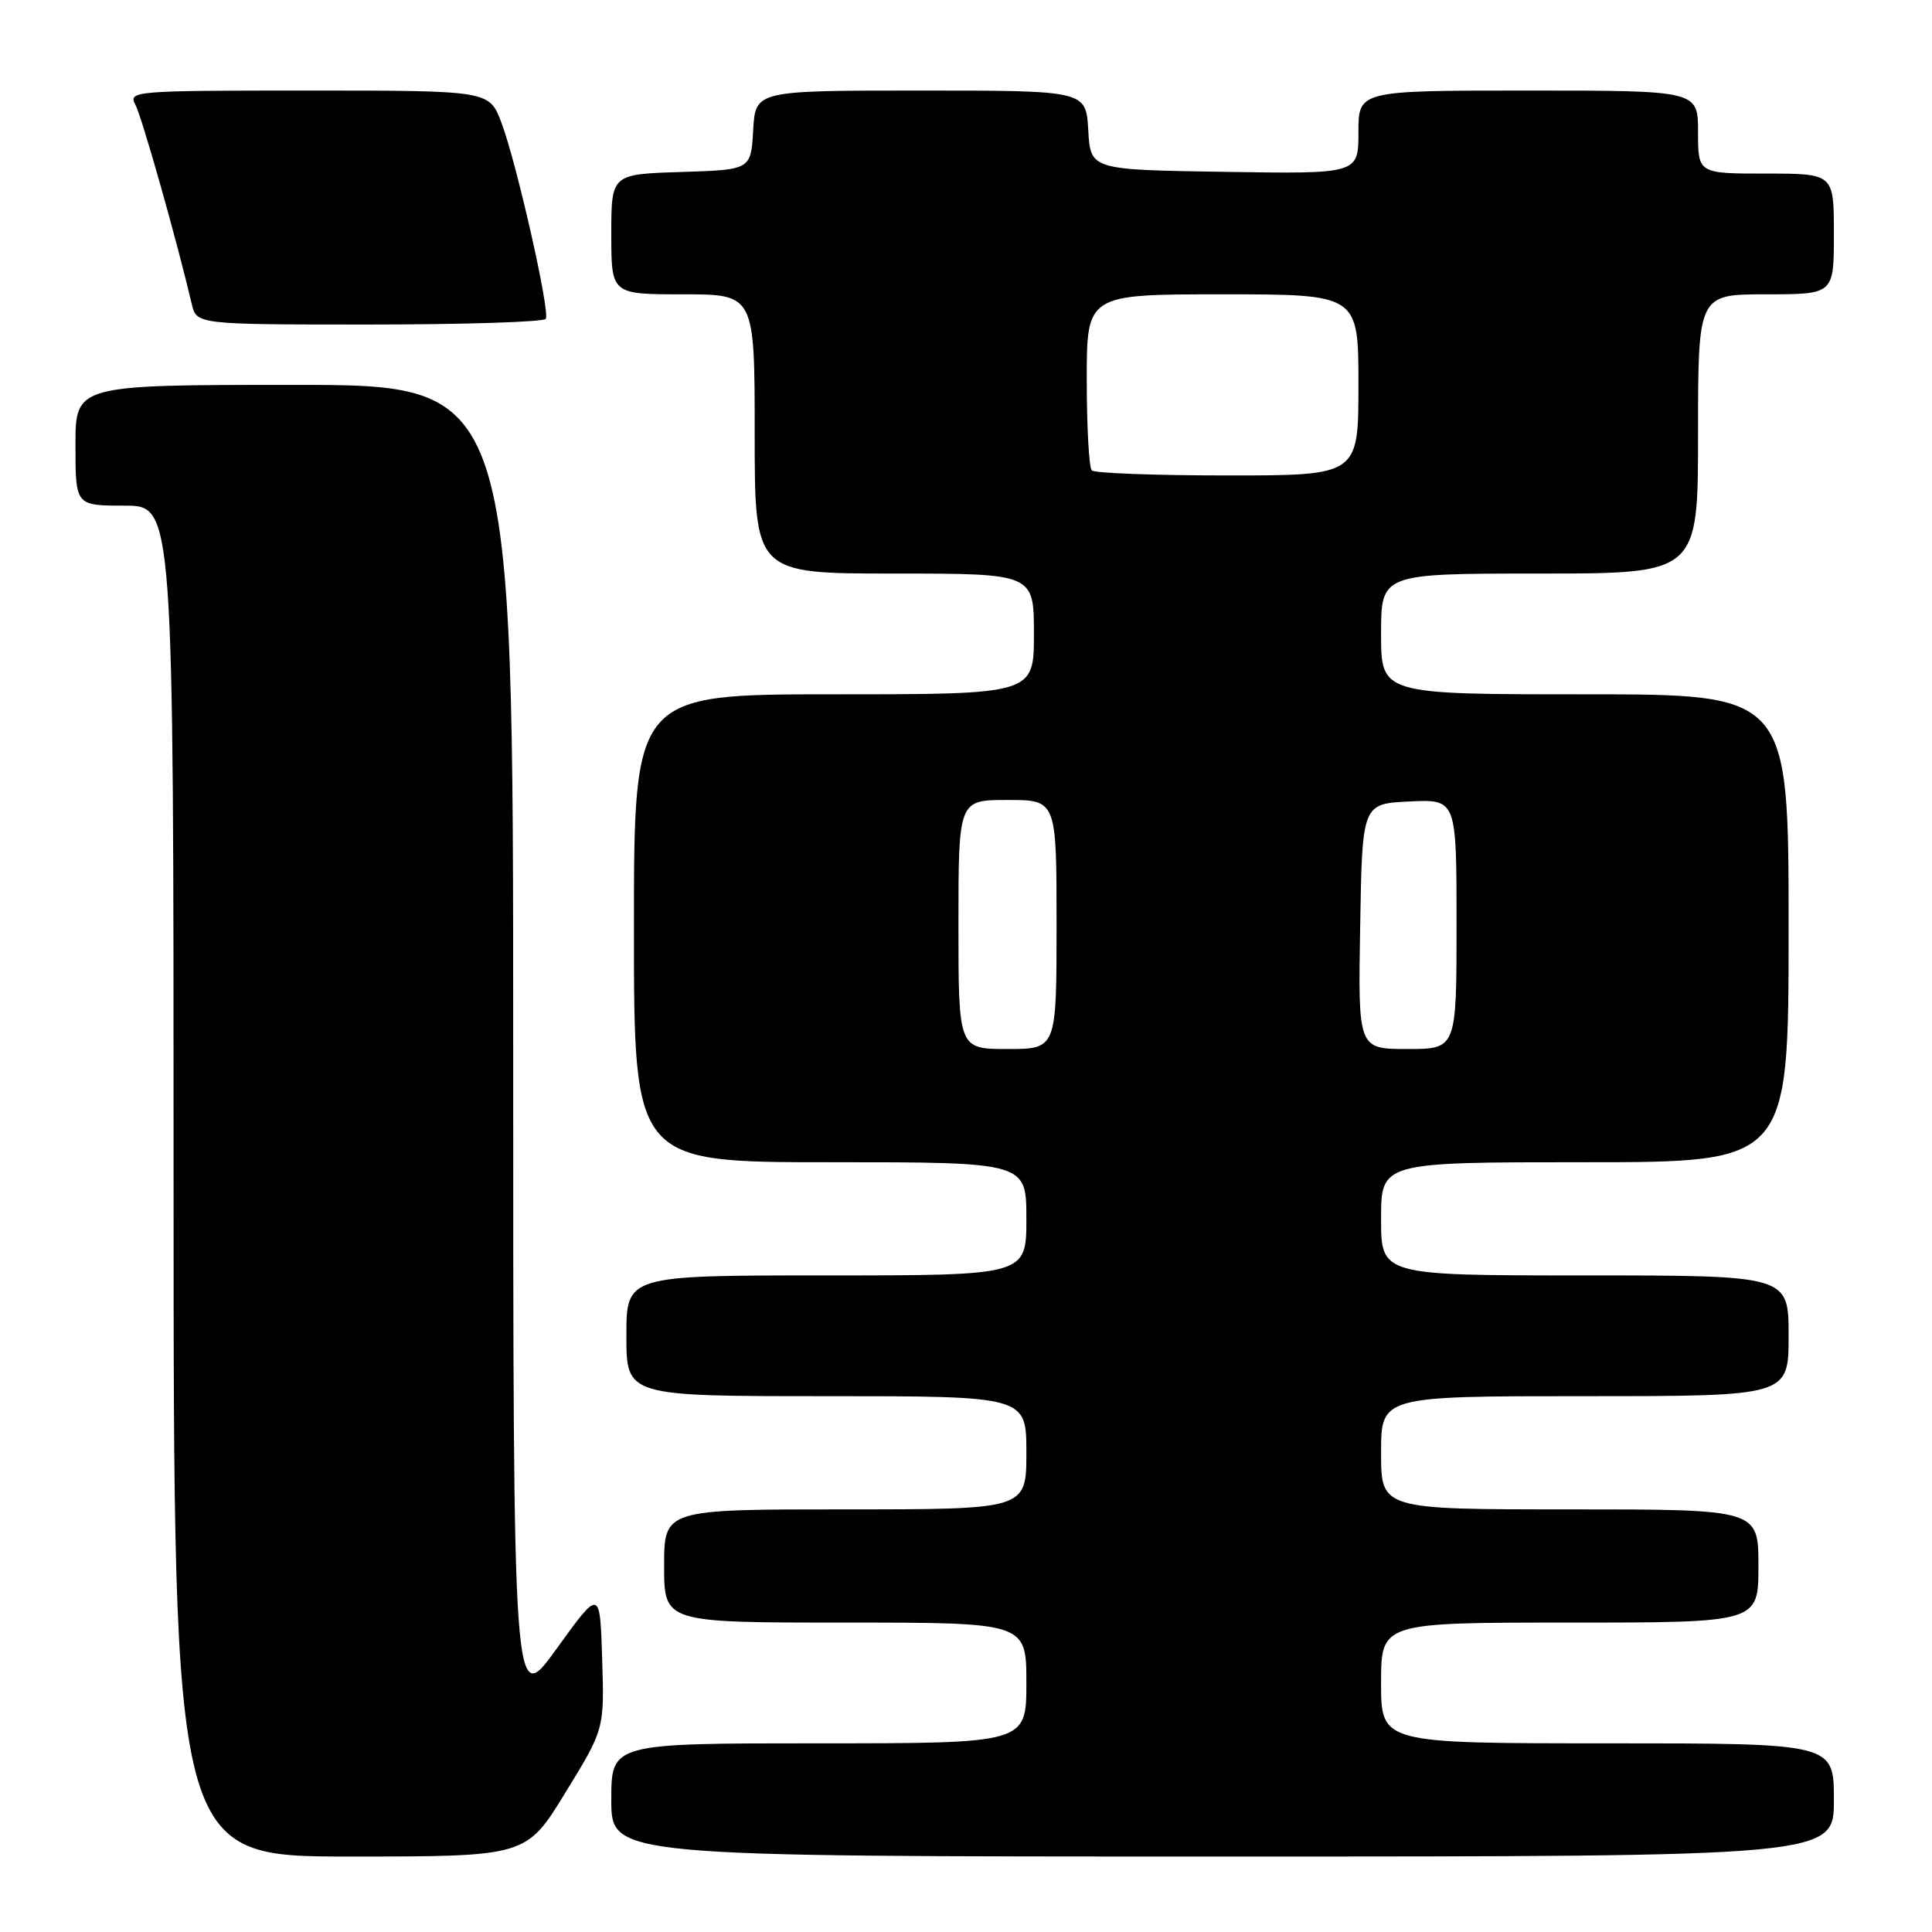 <?xml version="1.0" encoding="UTF-8" standalone="no"?>
<!DOCTYPE svg PUBLIC "-//W3C//DTD SVG 1.1//EN" "http://www.w3.org/Graphics/SVG/1.1/DTD/svg11.dtd" >
<svg xmlns="http://www.w3.org/2000/svg" xmlns:xlink="http://www.w3.org/1999/xlink" version="1.1" viewBox="0 0 256 256">
 <g >
 <path fill="currentColor"
d=" M 74.90 237.56 C 80.08 229.13 80.08 229.13 79.79 219.81 C 79.50 210.50 79.50 210.50 73.75 218.47 C 68.00 226.44 68.00 226.44 68.00 138.72 C 68.00 51.00 68.00 51.00 39.00 51.00 C 10.00 51.00 10.00 51.00 10.00 59.00 C 10.00 67.00 10.00 67.00 16.50 67.00 C 23.00 67.00 23.00 67.00 23.00 156.50 C 23.00 246.00 23.00 246.00 46.36 246.00 C 69.73 246.00 69.73 246.00 74.90 237.56 Z  M 243.00 238.50 C 243.00 231.00 243.00 231.00 213.00 231.00 C 183.00 231.00 183.00 231.00 183.00 223.00 C 183.00 215.00 183.00 215.00 208.00 215.00 C 233.00 215.00 233.00 215.00 233.00 207.50 C 233.00 200.00 233.00 200.00 208.00 200.00 C 183.00 200.00 183.00 200.00 183.00 192.50 C 183.00 185.00 183.00 185.00 210.00 185.00 C 237.00 185.00 237.00 185.00 237.00 177.00 C 237.00 169.00 237.00 169.00 210.00 169.00 C 183.00 169.00 183.00 169.00 183.00 161.50 C 183.00 154.00 183.00 154.00 210.00 154.00 C 237.00 154.00 237.00 154.00 237.00 123.00 C 237.00 92.00 237.00 92.00 210.00 92.00 C 183.00 92.00 183.00 92.00 183.00 84.00 C 183.00 76.00 183.00 76.00 204.00 76.00 C 225.00 76.00 225.00 76.00 225.00 57.50 C 225.00 39.00 225.00 39.00 234.00 39.00 C 243.00 39.00 243.00 39.00 243.00 31.00 C 243.00 23.00 243.00 23.00 234.00 23.00 C 225.00 23.00 225.00 23.00 225.00 17.50 C 225.00 12.00 225.00 12.00 202.50 12.00 C 180.00 12.00 180.00 12.00 180.00 17.52 C 180.00 23.05 180.00 23.05 162.25 22.77 C 144.50 22.50 144.50 22.50 144.20 17.25 C 143.90 12.00 143.90 12.00 122.00 12.00 C 100.10 12.00 100.10 12.00 99.80 17.25 C 99.50 22.50 99.50 22.50 90.25 22.79 C 81.00 23.08 81.00 23.08 81.00 31.04 C 81.00 39.00 81.00 39.00 90.50 39.00 C 100.00 39.00 100.00 39.00 100.00 57.50 C 100.00 76.00 100.00 76.00 118.50 76.00 C 137.00 76.00 137.00 76.00 137.00 84.00 C 137.00 92.00 137.00 92.00 110.50 92.00 C 84.00 92.00 84.00 92.00 84.00 123.00 C 84.00 154.00 84.00 154.00 110.00 154.00 C 136.00 154.00 136.00 154.00 136.00 161.50 C 136.00 169.00 136.00 169.00 109.50 169.00 C 83.00 169.00 83.00 169.00 83.00 177.00 C 83.00 185.00 83.00 185.00 109.50 185.00 C 136.00 185.00 136.00 185.00 136.00 192.50 C 136.00 200.00 136.00 200.00 112.00 200.00 C 88.00 200.00 88.00 200.00 88.00 207.50 C 88.00 215.00 88.00 215.00 112.00 215.00 C 136.00 215.00 136.00 215.00 136.00 223.00 C 136.00 231.00 136.00 231.00 108.50 231.00 C 81.00 231.00 81.00 231.00 81.00 238.50 C 81.00 246.00 81.00 246.00 162.00 246.00 C 243.00 246.00 243.00 246.00 243.00 238.50 Z  M 72.32 42.25 C 72.90 41.25 68.46 21.61 66.44 16.25 C 64.83 12.00 64.83 12.00 40.88 12.00 C 17.73 12.00 16.96 12.06 17.94 13.88 C 18.81 15.51 23.47 32.00 25.40 40.25 C 26.04 43.00 26.04 43.00 48.96 43.00 C 61.57 43.00 72.08 42.66 72.32 42.25 Z  M 127.00 122.50 C 127.00 106.00 127.00 106.00 133.50 106.00 C 140.00 106.00 140.00 106.00 140.00 122.50 C 140.00 139.00 140.00 139.00 133.50 139.00 C 127.00 139.00 127.00 139.00 127.00 122.50 Z  M 180.23 122.75 C 180.50 106.50 180.50 106.50 186.75 106.20 C 193.00 105.90 193.00 105.90 193.00 122.45 C 193.00 139.00 193.00 139.00 186.48 139.00 C 179.95 139.00 179.95 139.00 180.23 122.75 Z  M 144.67 62.33 C 144.30 61.97 144.00 56.57 144.00 50.33 C 144.00 39.00 144.00 39.00 162.00 39.00 C 180.00 39.00 180.00 39.00 180.00 51.00 C 180.00 63.00 180.00 63.00 162.67 63.00 C 153.13 63.00 145.03 62.70 144.67 62.33 Z "/>
</g>
</svg>